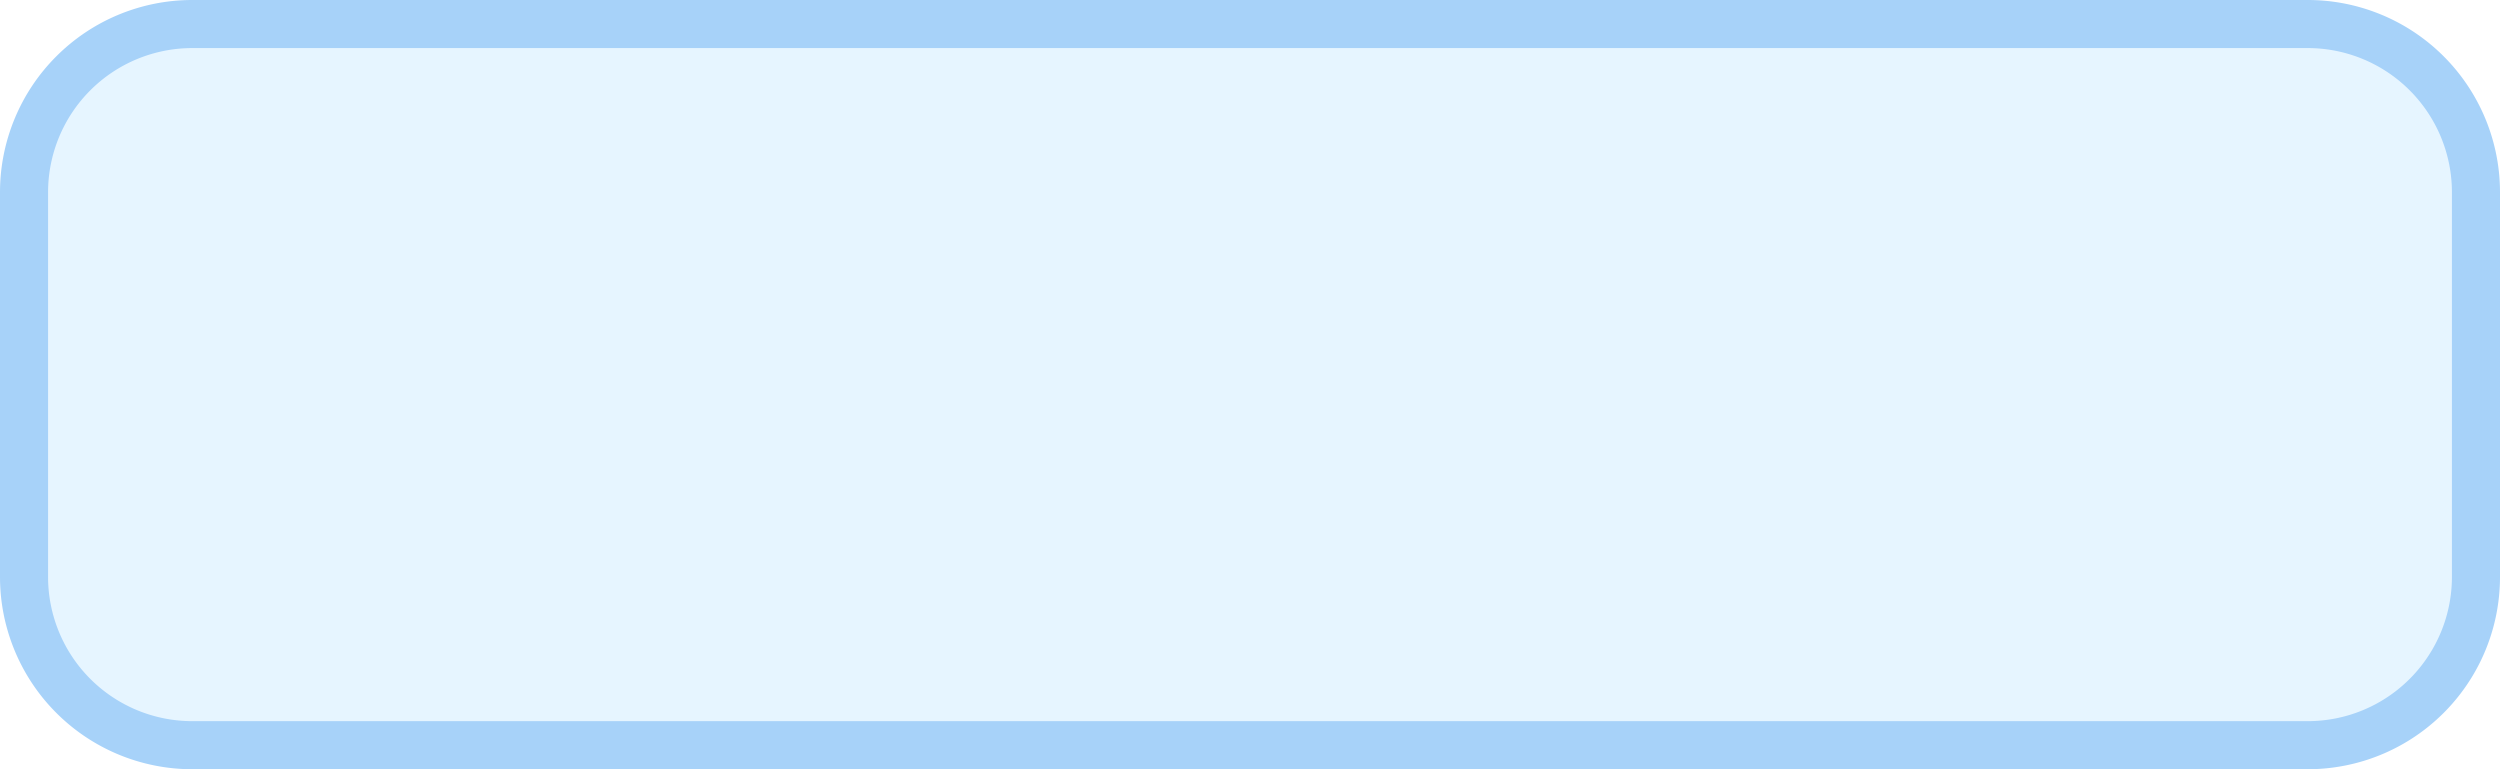 ﻿<?xml version="1.0" encoding="utf-8"?>
<svg version="1.1" xmlns:xlink="http://www.w3.org/1999/xlink" width="52px" height="16px" xmlns="http://www.w3.org/2000/svg">
  <g transform="matrix(1 0 0 1 -265 -391 )">
    <path d="M 265.5 395  A 3.5 3.5 0 0 1 269 391.5 L 313 391.5  A 3.5 3.5 0 0 1 316.5 395 L 316.5 403  A 3.5 3.5 0 0 1 313 406.5 L 269 406.5  A 3.5 3.5 0 0 1 265.5 403 L 265.5 395  Z " fill-rule="nonzero" fill="#0099ff" stroke="none" fill-opacity="0.098" />
    <path d="M 265.5 395  A 3.5 3.5 0 0 1 269 391.5 L 313 391.5  A 3.5 3.5 0 0 1 316.5 395 L 316.5 403  A 3.5 3.5 0 0 1 313 406.5 L 269 406.5  A 3.5 3.5 0 0 1 265.5 403 L 265.5 395  Z " stroke-width="1" stroke="#a7d2f9" fill="none" />
  </g>
</svg>